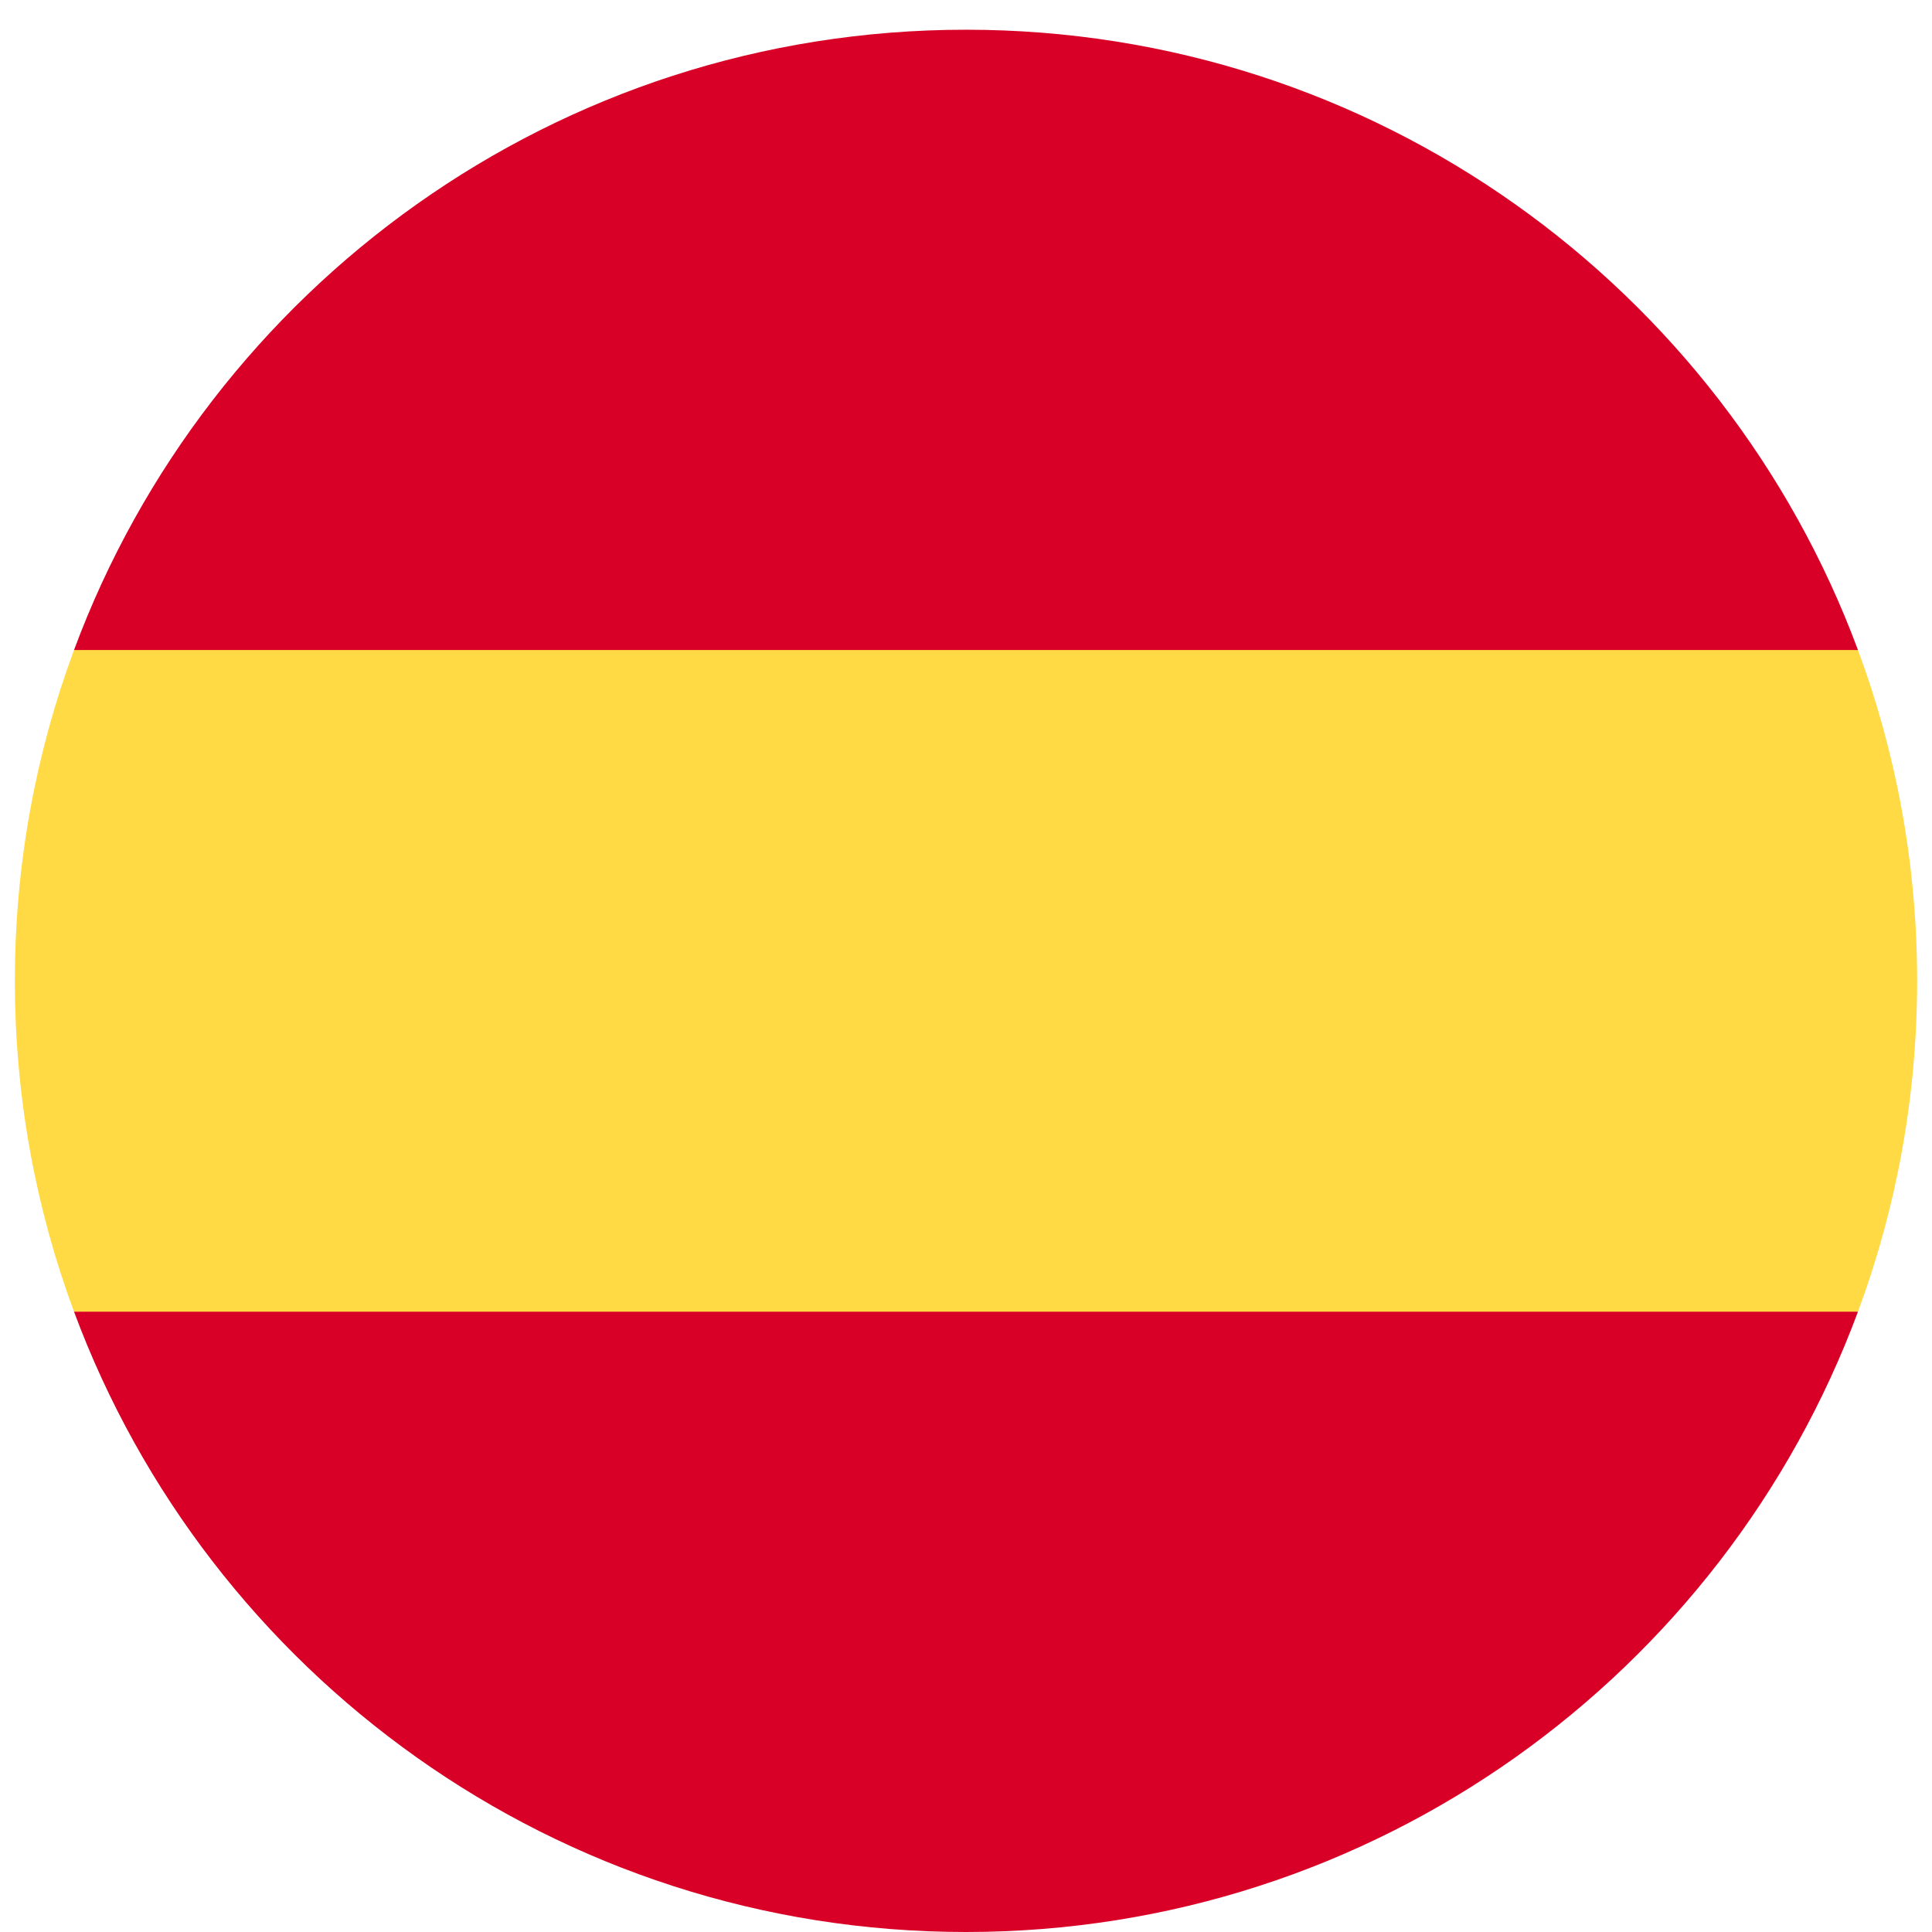 <svg width="520" height="520" viewBox="0 0 520 520" fill="none" xmlns="http://www.w3.org/2000/svg">
<g clip-path="url(#clip0_105_2505)" filter="url(#filter0_dd_105_2505)">
<path d="M4 256C4 287.314 9.633 317.31 19.923 345.043L260 367.304L500.077 345.043C510.367 317.31 516 287.314 516 256C516 224.686 510.367 194.69 500.077 166.957L260 144.696L19.923 166.957C9.633 194.69 4 224.686 4 256H4Z" fill="#FFDA44"/>
<path d="M500.077 166.957C463.906 69.473 370.071 0 260 0C149.929 0 56.094 69.473 19.923 166.957H500.077Z" fill="#D80027"/>
<path d="M19.923 345.043C56.094 442.527 149.929 512 260 512C370.071 512 463.906 442.527 500.077 345.043H19.923Z" fill="#D80027"/>
</g>
<defs>
<filter id="filter0_dd_105_2505" x="0" y="0" width="520" height="520" filterUnits="userSpaceOnUse" color-interpolation-filters="sRGB">
<feFlood flood-opacity="0" result="BackgroundImageFix"/>
<feColorMatrix in="SourceAlpha" type="matrix" values="0 0 0 0 0 0 0 0 0 0 0 0 0 0 0 0 0 0 127 0" result="hardAlpha"/>
<feOffset dy="4"/>
<feGaussianBlur stdDeviation="2"/>
<feComposite in2="hardAlpha" operator="out"/>
<feColorMatrix type="matrix" values="0 0 0 0 0 0 0 0 0 0 0 0 0 0 0 0 0 0 0.25 0"/>
<feBlend mode="normal" in2="BackgroundImageFix" result="effect1_dropShadow_105_2505"/>
<feColorMatrix in="SourceAlpha" type="matrix" values="0 0 0 0 0 0 0 0 0 0 0 0 0 0 0 0 0 0 127 0" result="hardAlpha"/>
<feOffset dy="4"/>
<feGaussianBlur stdDeviation="2"/>
<feComposite in2="hardAlpha" operator="out"/>
<feColorMatrix type="matrix" values="0 0 0 0 0 0 0 0 0 0 0 0 0 0 0 0 0 0 0.25 0"/>
<feBlend mode="normal" in2="effect1_dropShadow_105_2505" result="effect2_dropShadow_105_2505"/>
<feBlend mode="normal" in="SourceGraphic" in2="effect2_dropShadow_105_2505" result="shape"/>
</filter>
<clipPath id="clip0_105_2505">
<rect width="512" height="512" fill="white" transform="translate(4)"/>
</clipPath>
</defs>
</svg>
